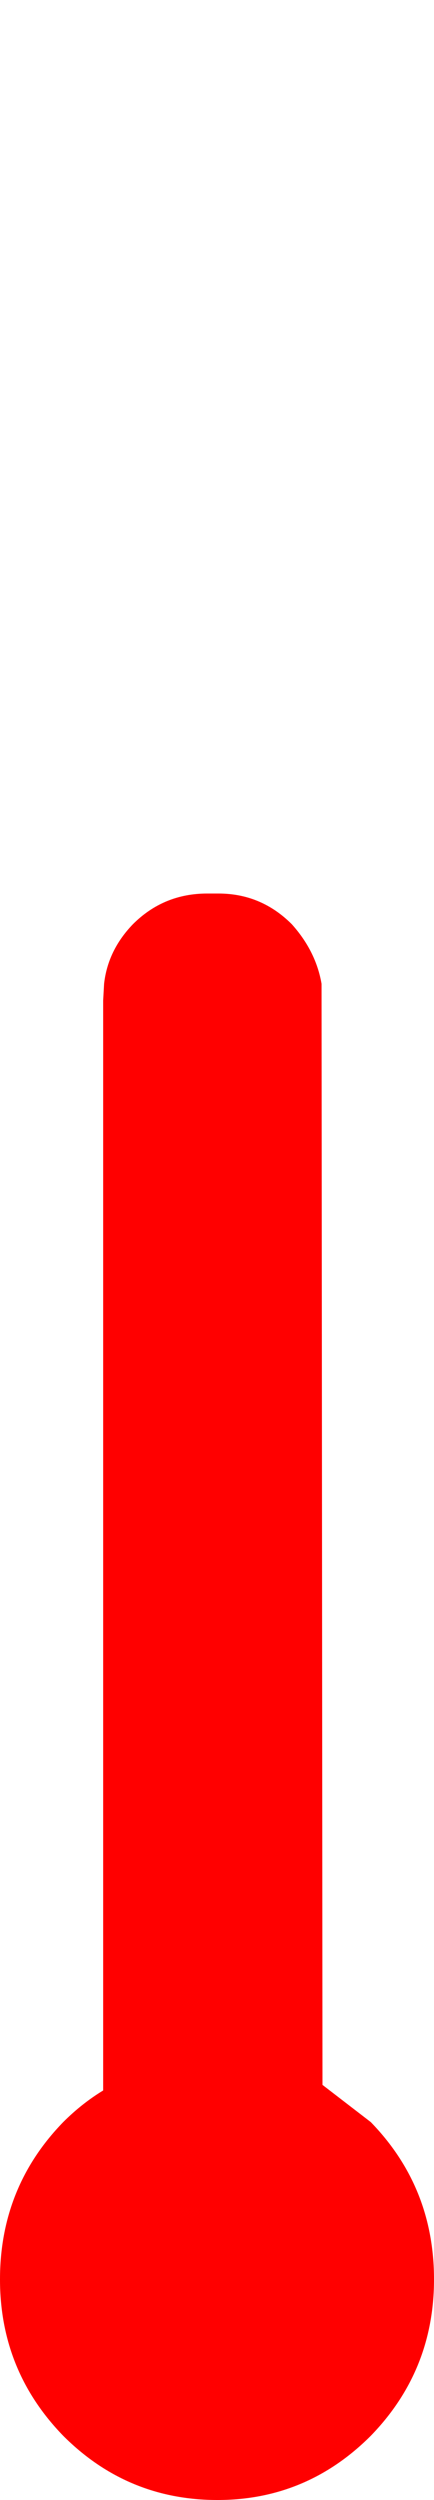 <?xml version="1.0" encoding="UTF-8" standalone="no"?>
<svg xmlns:xlink="http://www.w3.org/1999/xlink" height="402.9px" width="70.05px" xmlns="http://www.w3.org/2000/svg">
  <g transform="matrix(3.0, 0.0, 0.0, 3.0, 30.0, 169.8)">
    <path d="M-10.0 65.85 Q-10.0 70.75 -6.6 74.25 -3.15 77.7 1.7 77.7 6.5 77.7 9.95 74.25 13.35 70.75 13.35 65.85 13.35 60.9 9.95 57.4 L7.35 55.4 7.3 -3.75 Q7.0 -5.5 5.7 -6.95 4.05 -8.6 1.75 -8.6 L1.15 -8.6 Q-1.2 -8.6 -2.85 -6.95 -4.2 -5.55 -4.4 -3.75 L-4.45 -2.85 -4.45 55.7 Q-5.6 56.4 -6.6 57.4 -10.0 60.9 -10.0 65.85" fill="#ff0000" fill-rule="evenodd" stroke="none">
      <animate attributeName="fill" dur="2s" repeatCount="indefinite" values="#ff0000;#ff0001"/>
      <animate attributeName="fill-opacity" dur="2s" repeatCount="indefinite" values="1.0;1.0"/>
      <animate attributeName="d" dur="2s" repeatCount="indefinite" values="M-10.0 65.85 Q-10.0 70.75 -6.6 74.25 -3.15 77.7 1.7 77.7 6.5 77.7 9.95 74.25 13.35 70.75 13.35 65.85 13.35 60.9 9.95 57.4 L7.35 55.4 7.3 -3.75 Q7.0 -5.5 5.7 -6.95 4.05 -8.6 1.75 -8.6 L1.15 -8.6 Q-1.2 -8.6 -2.85 -6.95 -4.2 -5.55 -4.4 -3.75 L-4.45 -2.85 -4.45 55.7 Q-5.6 56.4 -6.6 57.4 -10.0 60.9 -10.0 65.85;M-10.0 65.85 Q-10.0 70.75 -6.6 74.25 -3.15 77.7 1.7 77.7 6.5 77.7 9.95 74.25 13.35 70.75 13.35 65.85 13.35 60.9 9.95 57.4 L7.35 55.4 7.3 -51.75 Q7.0 -53.55 5.7 -54.95 4.05 -56.6 1.75 -56.6 L1.15 -56.6 Q-1.2 -56.6 -2.85 -54.95 -4.15 -53.6 -4.4 -51.75 L-4.45 -50.85 -4.45 55.7 Q-5.6 56.4 -6.6 57.4 -10.0 60.9 -10.0 65.85"/>
    </path>
    <path d="M-10.0 65.85 Q-10.0 60.9 -6.6 57.4 -5.6 56.4 -4.45 55.7 L-4.45 -2.85 -4.4 -3.75 Q-4.2 -5.55 -2.85 -6.95 -1.2 -8.6 1.15 -8.6 L1.75 -8.6 Q4.05 -8.6 5.7 -6.95 7.0 -5.5 7.3 -3.75 L7.35 55.4 9.95 57.4 Q13.35 60.9 13.35 65.85 13.35 70.75 9.95 74.25 6.5 77.7 1.7 77.7 -3.15 77.7 -6.6 74.25 -10.0 70.75 -10.0 65.85" fill="none" stroke="#000000" stroke-linecap="round" stroke-linejoin="round" stroke-opacity="0.0" stroke-width="1.0">
      <animate attributeName="stroke" dur="2s" repeatCount="indefinite" values="#000000;#000001"/>
      <animate attributeName="stroke-width" dur="2s" repeatCount="indefinite" values="0.0;0.0"/>
      <animate attributeName="fill-opacity" dur="2s" repeatCount="indefinite" values="0.0;0.0"/>
      <animate attributeName="d" dur="2s" repeatCount="indefinite" values="M-10.0 65.85 Q-10.0 60.9 -6.6 57.4 -5.6 56.4 -4.45 55.7 L-4.45 -2.85 -4.4 -3.75 Q-4.2 -5.55 -2.85 -6.95 -1.2 -8.6 1.15 -8.6 L1.75 -8.6 Q4.05 -8.6 5.7 -6.95 7.0 -5.5 7.3 -3.75 L7.35 55.4 9.95 57.4 Q13.35 60.9 13.35 65.85 13.35 70.75 9.95 74.25 6.5 77.7 1.7 77.7 -3.15 77.7 -6.6 74.25 -10.0 70.75 -10.0 65.85;M-10.0 65.85 Q-10.0 60.9 -6.6 57.4 -5.6 56.4 -4.45 55.7 L-4.45 -50.85 -4.4 -51.75 Q-4.15 -53.6 -2.85 -54.95 -1.2 -56.6 1.15 -56.6 L1.75 -56.6 Q4.05 -56.6 5.7 -54.95 7.0 -53.55 7.3 -51.75 L7.35 55.4 9.95 57.4 Q13.35 60.9 13.35 65.85 13.35 70.75 9.95 74.25 6.5 77.7 1.7 77.7 -3.15 77.7 -6.6 74.25 -10.0 70.75 -10.0 65.85"/>
    </path>
  </g>
</svg>
